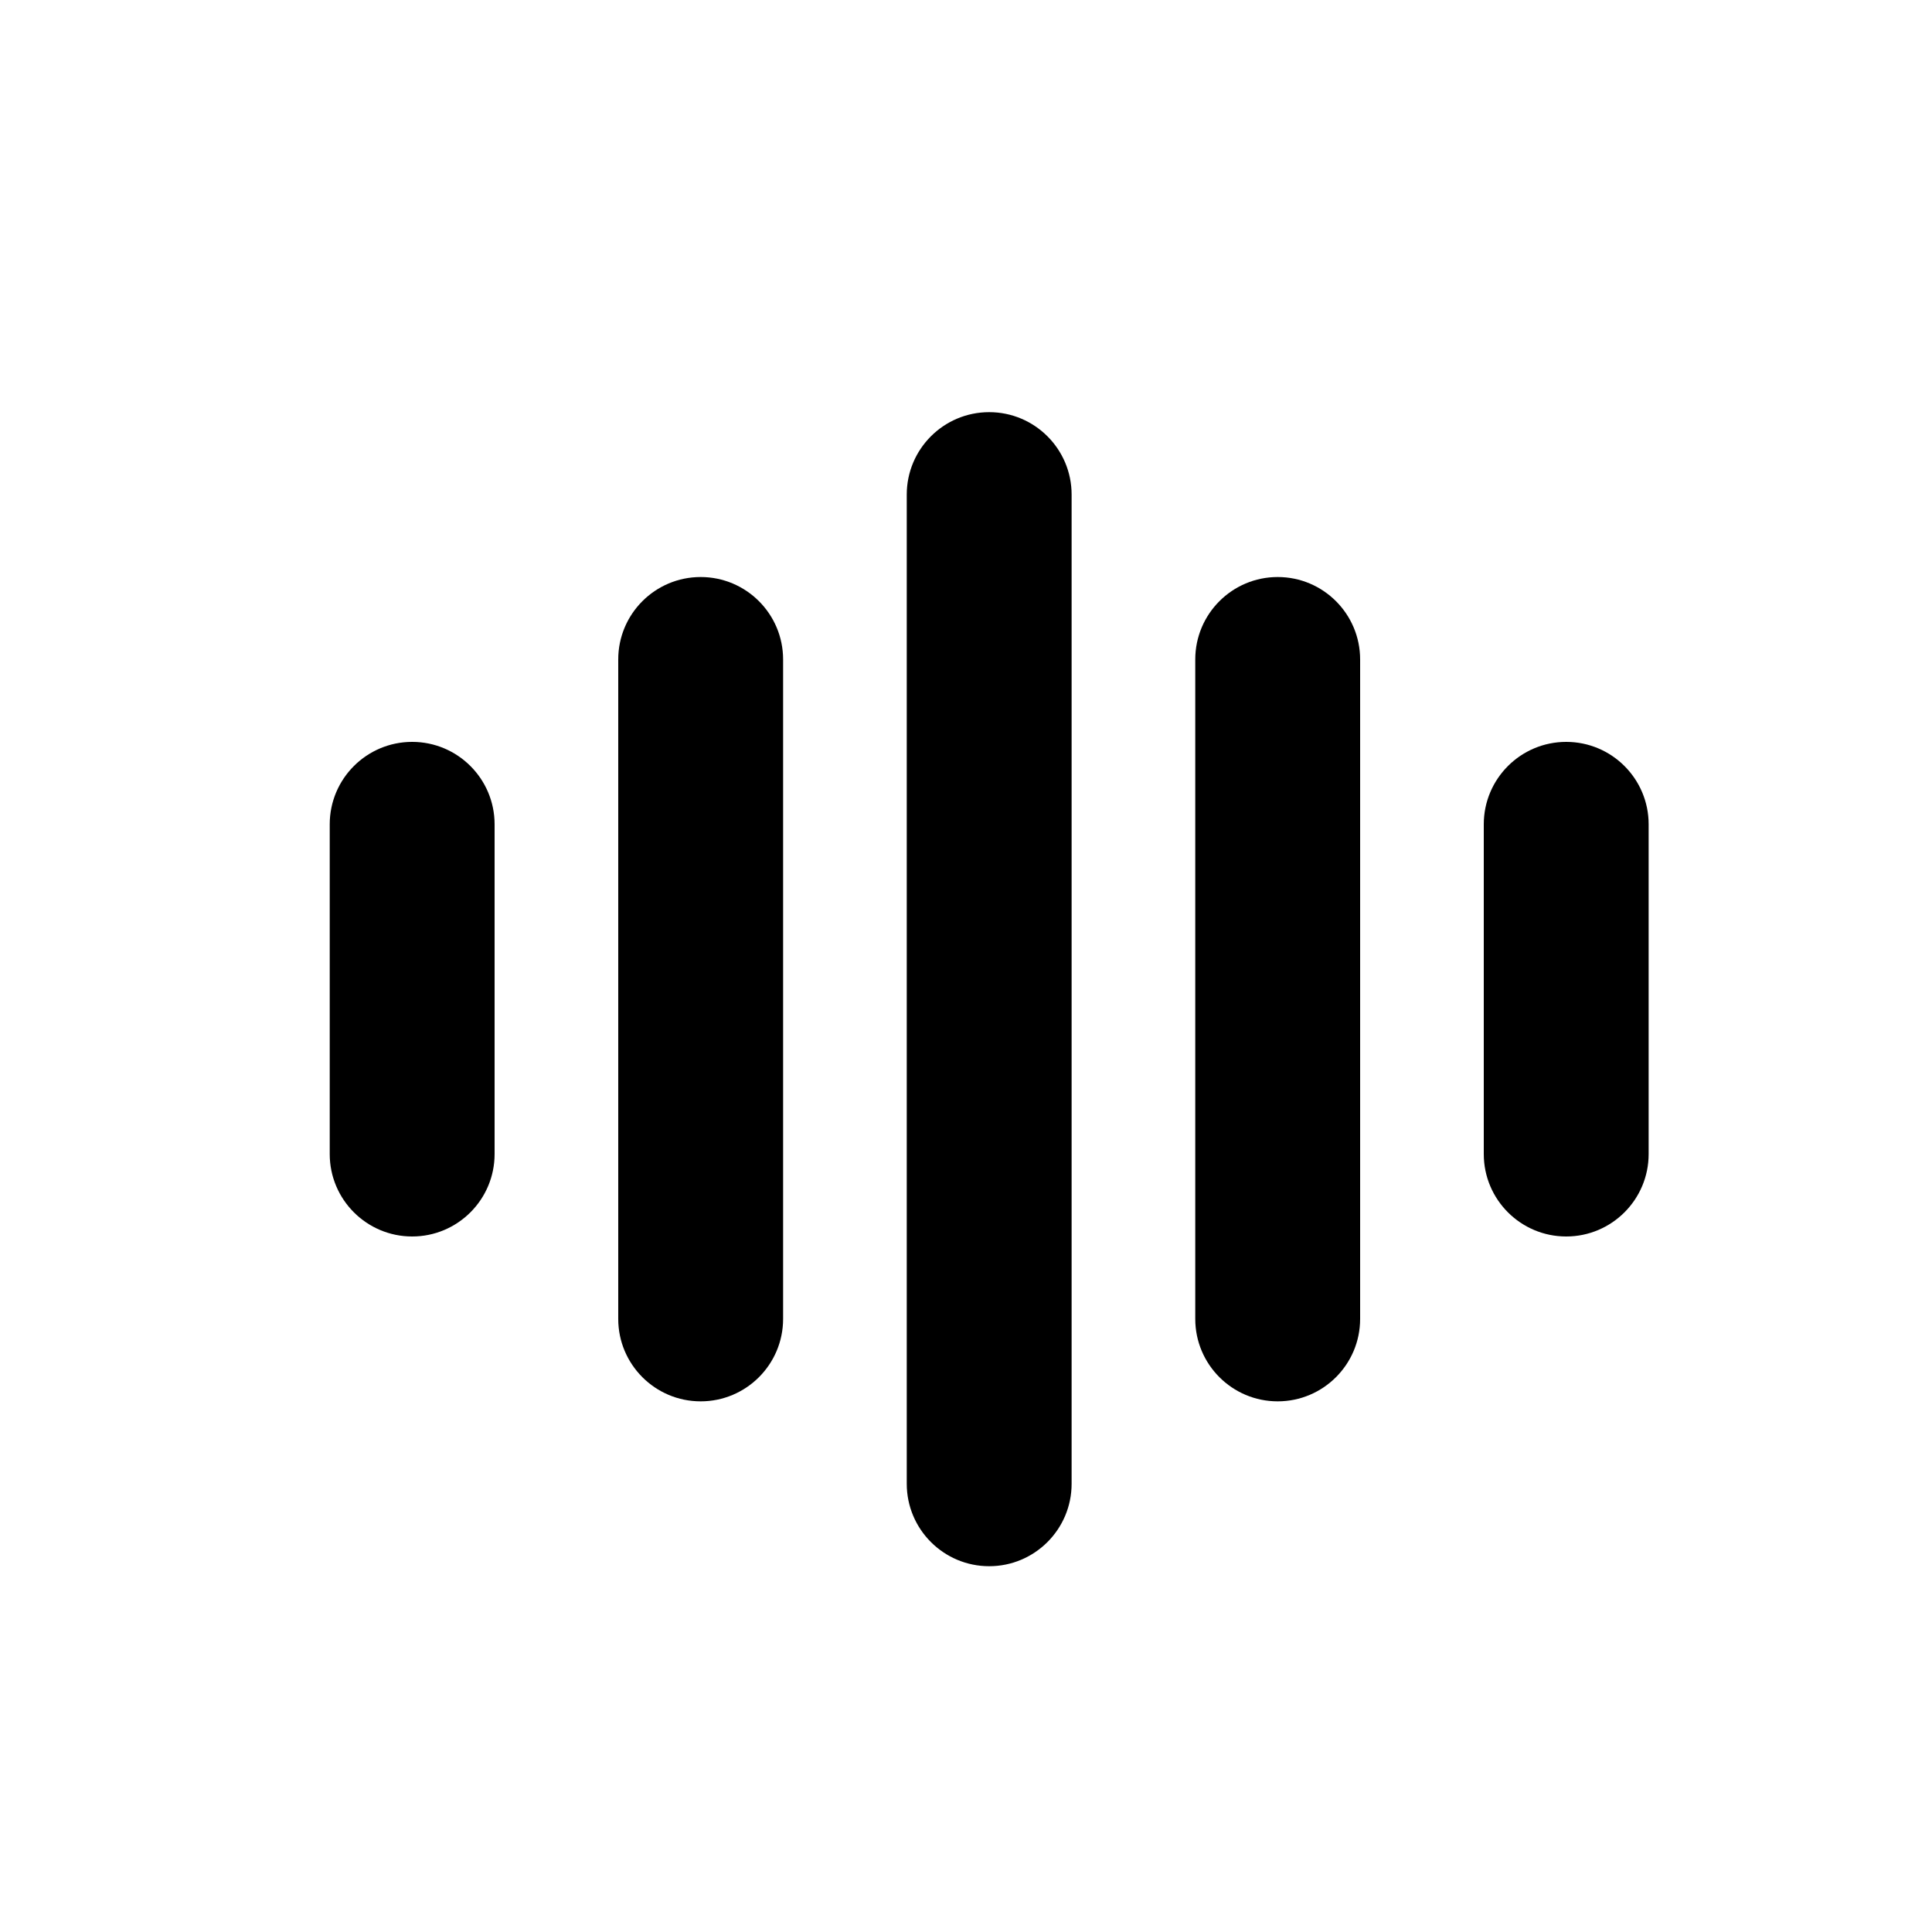 <svg xmlns="http://www.w3.org/2000/svg" height="384pt" viewBox="0 0 375 375" width="384pt"><path d="m176 288c0 8.832 7.168 16 16 16s16-7.168 16-16v-192c0-8.832-7.168-16-16-16s-16 7.168-16 16zm0 0"/><path d="m152 256v-128c0-8.832-7.168-16-16-16s-16 7.168-16 16v128c0 8.832 7.168 16 16 16s16-7.168 16-16zm0 0"/><path d="m80 240c8.832 0 16-7.168 16-16v-64c0-8.832-7.168-16-16-16s-16 7.168-16 16v64c0 8.832 7.168 16 16 16zm0 0"/><path d="m264 256v-128c0-8.832-7.168-16-16-16s-16 7.168-16 16v128c0 8.832 7.168 16 16 16s16-7.168 16-16zm0 0"/><path d="m304 144c-8.832 0-16 7.168-16 16v64c0 8.832 7.168 16 16 16s16-7.168 16-16v-64c0-8.832-7.168-16-16-16zm0 0"/></svg>
